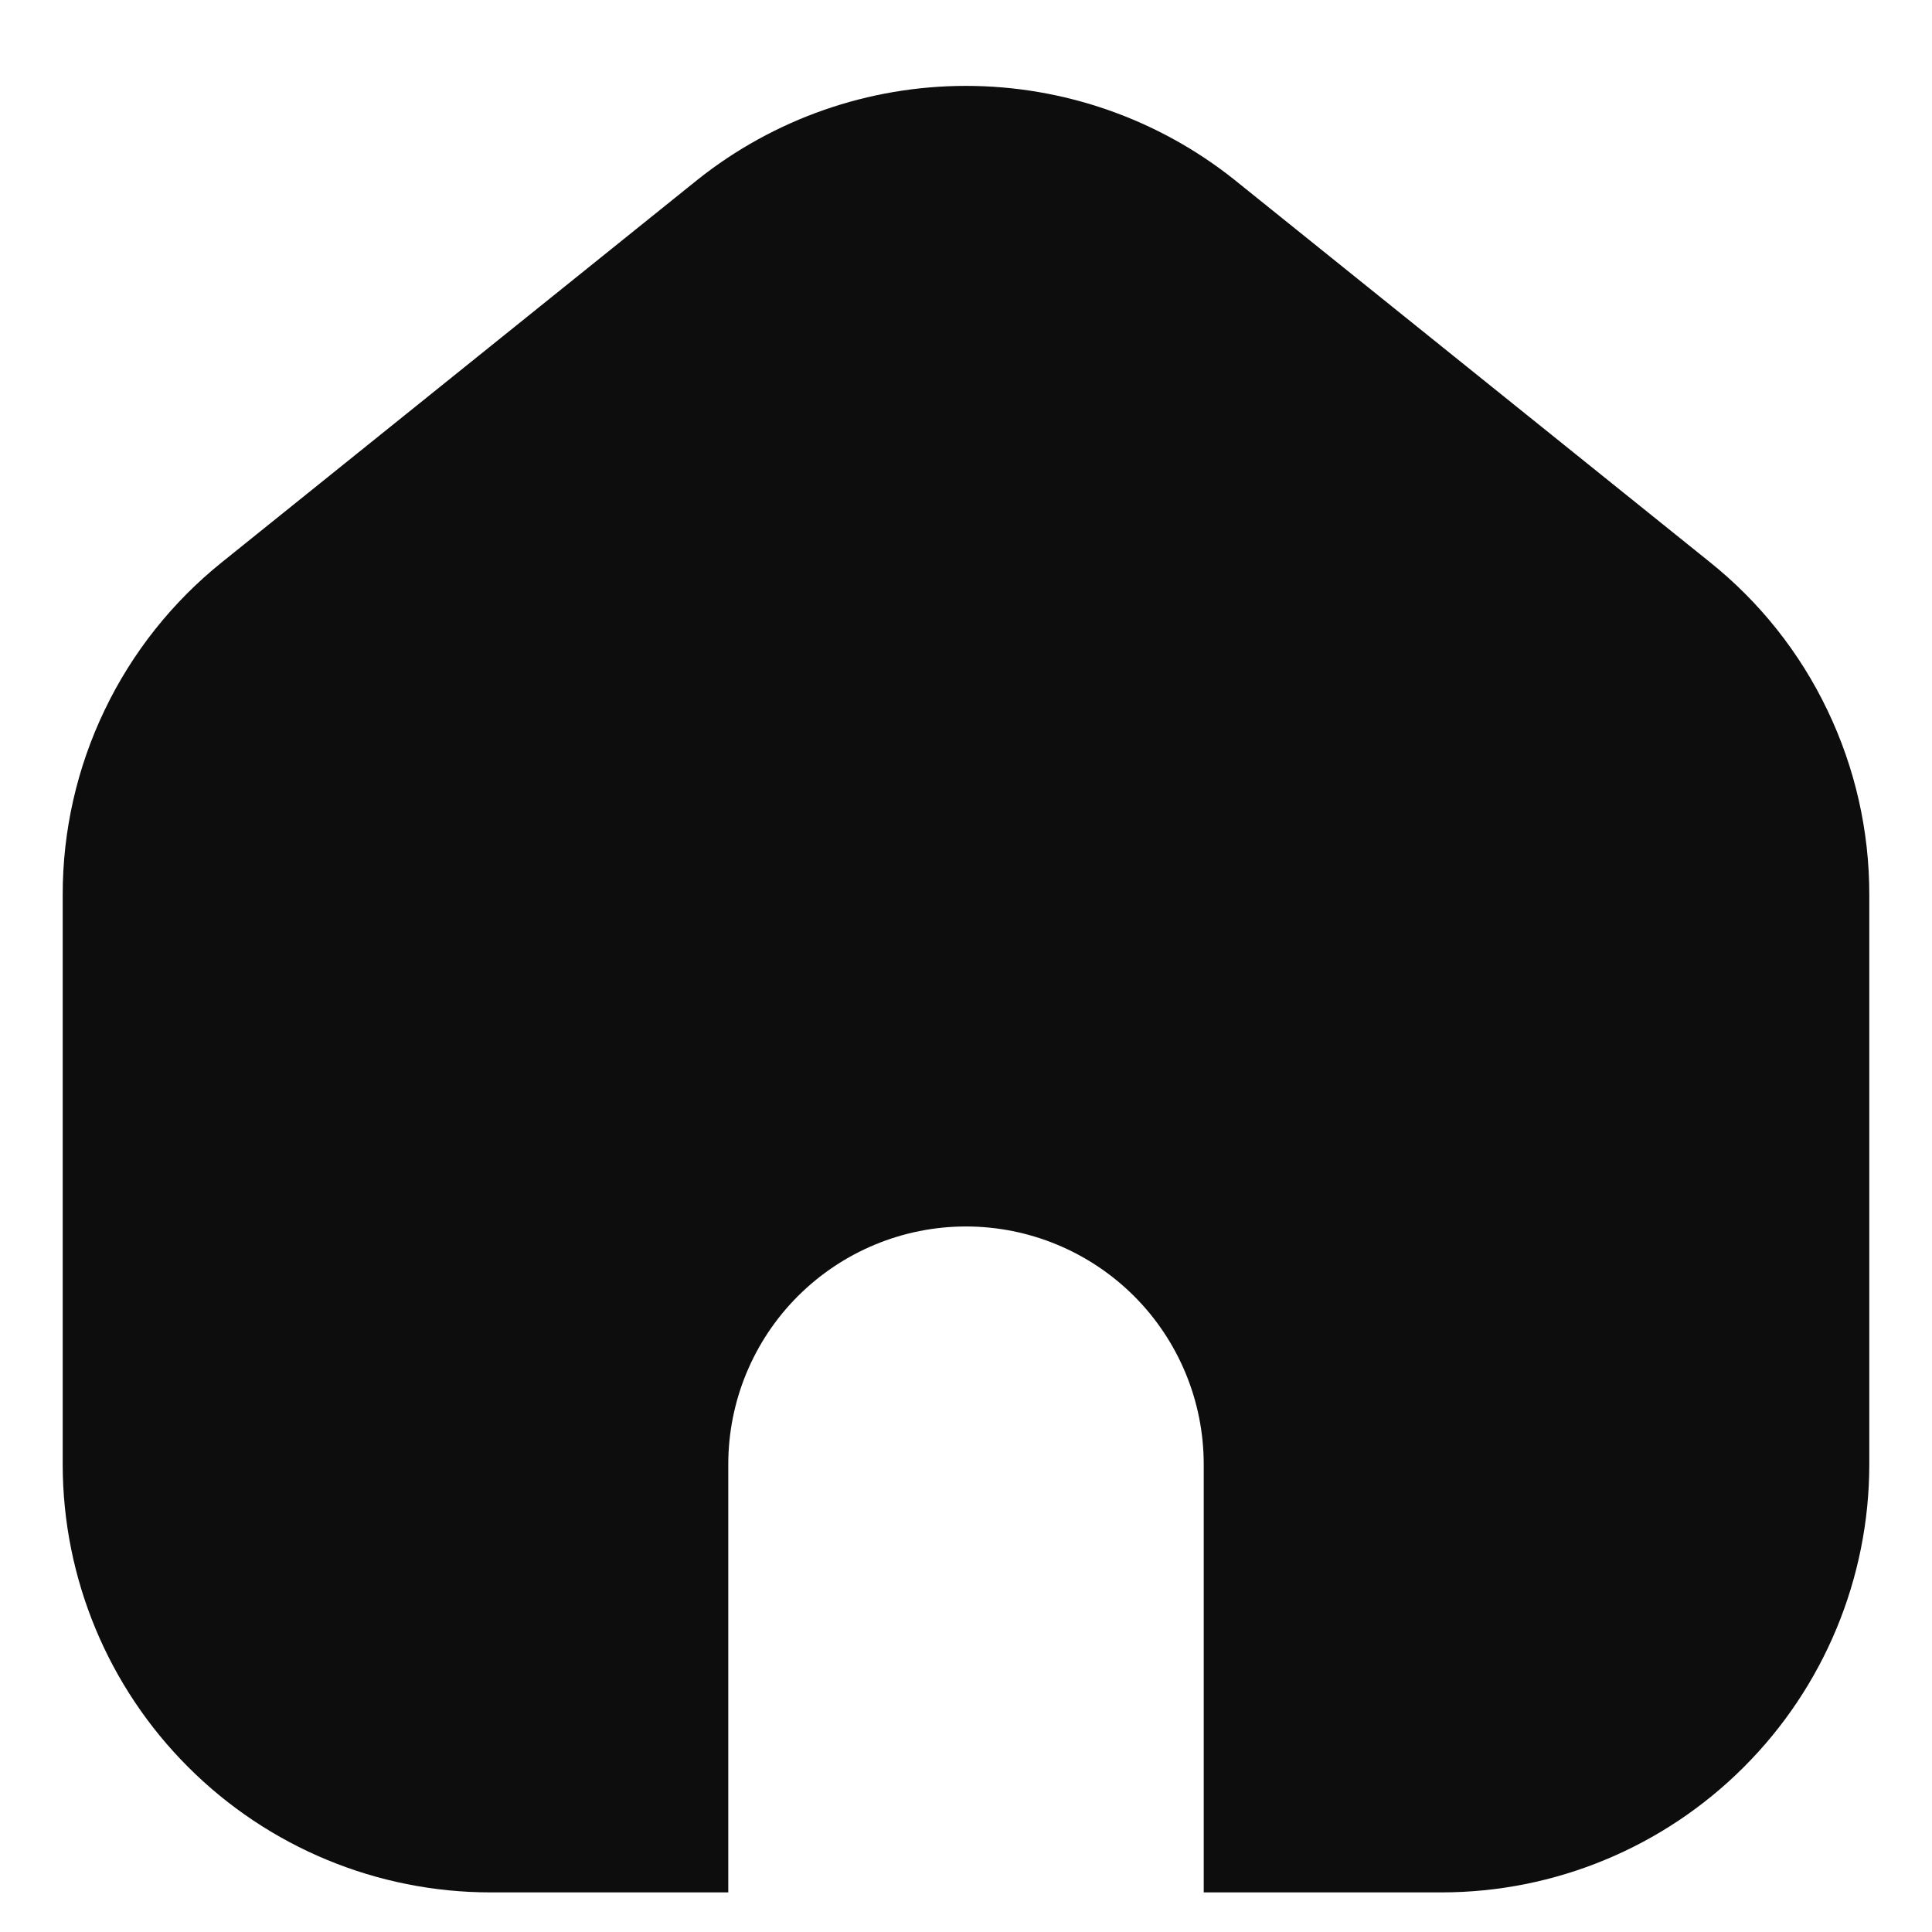 <svg width="22" height="22" viewBox="0 0 22 22" fill="none" xmlns="http://www.w3.org/2000/svg">
<path d="M21.286 10.19V16.681C21.284 17.973 20.77 19.211 19.856 20.123C18.943 21.036 17.705 21.549 16.414 21.549H13.707V16.674C13.707 15.956 13.422 15.267 12.914 14.759C12.406 14.252 11.718 13.966 11 13.966C10.282 13.966 9.594 14.252 9.086 14.759C8.578 15.267 8.293 15.956 8.293 16.674V21.549H5.587C4.295 21.549 3.057 21.036 2.144 20.123C1.23 19.211 0.716 17.973 0.714 16.681V10.19C0.713 9.462 0.876 8.743 1.191 8.087C1.505 7.431 1.963 6.854 2.531 6.399L7.945 2.045C8.813 1.354 9.89 0.978 10.999 0.978C12.109 0.978 13.186 1.354 14.054 2.045L19.468 6.399C20.036 6.853 20.495 7.43 20.809 8.087C21.124 8.743 21.287 9.462 21.286 10.19Z" fill="#0D0D0D"/>
</svg>
